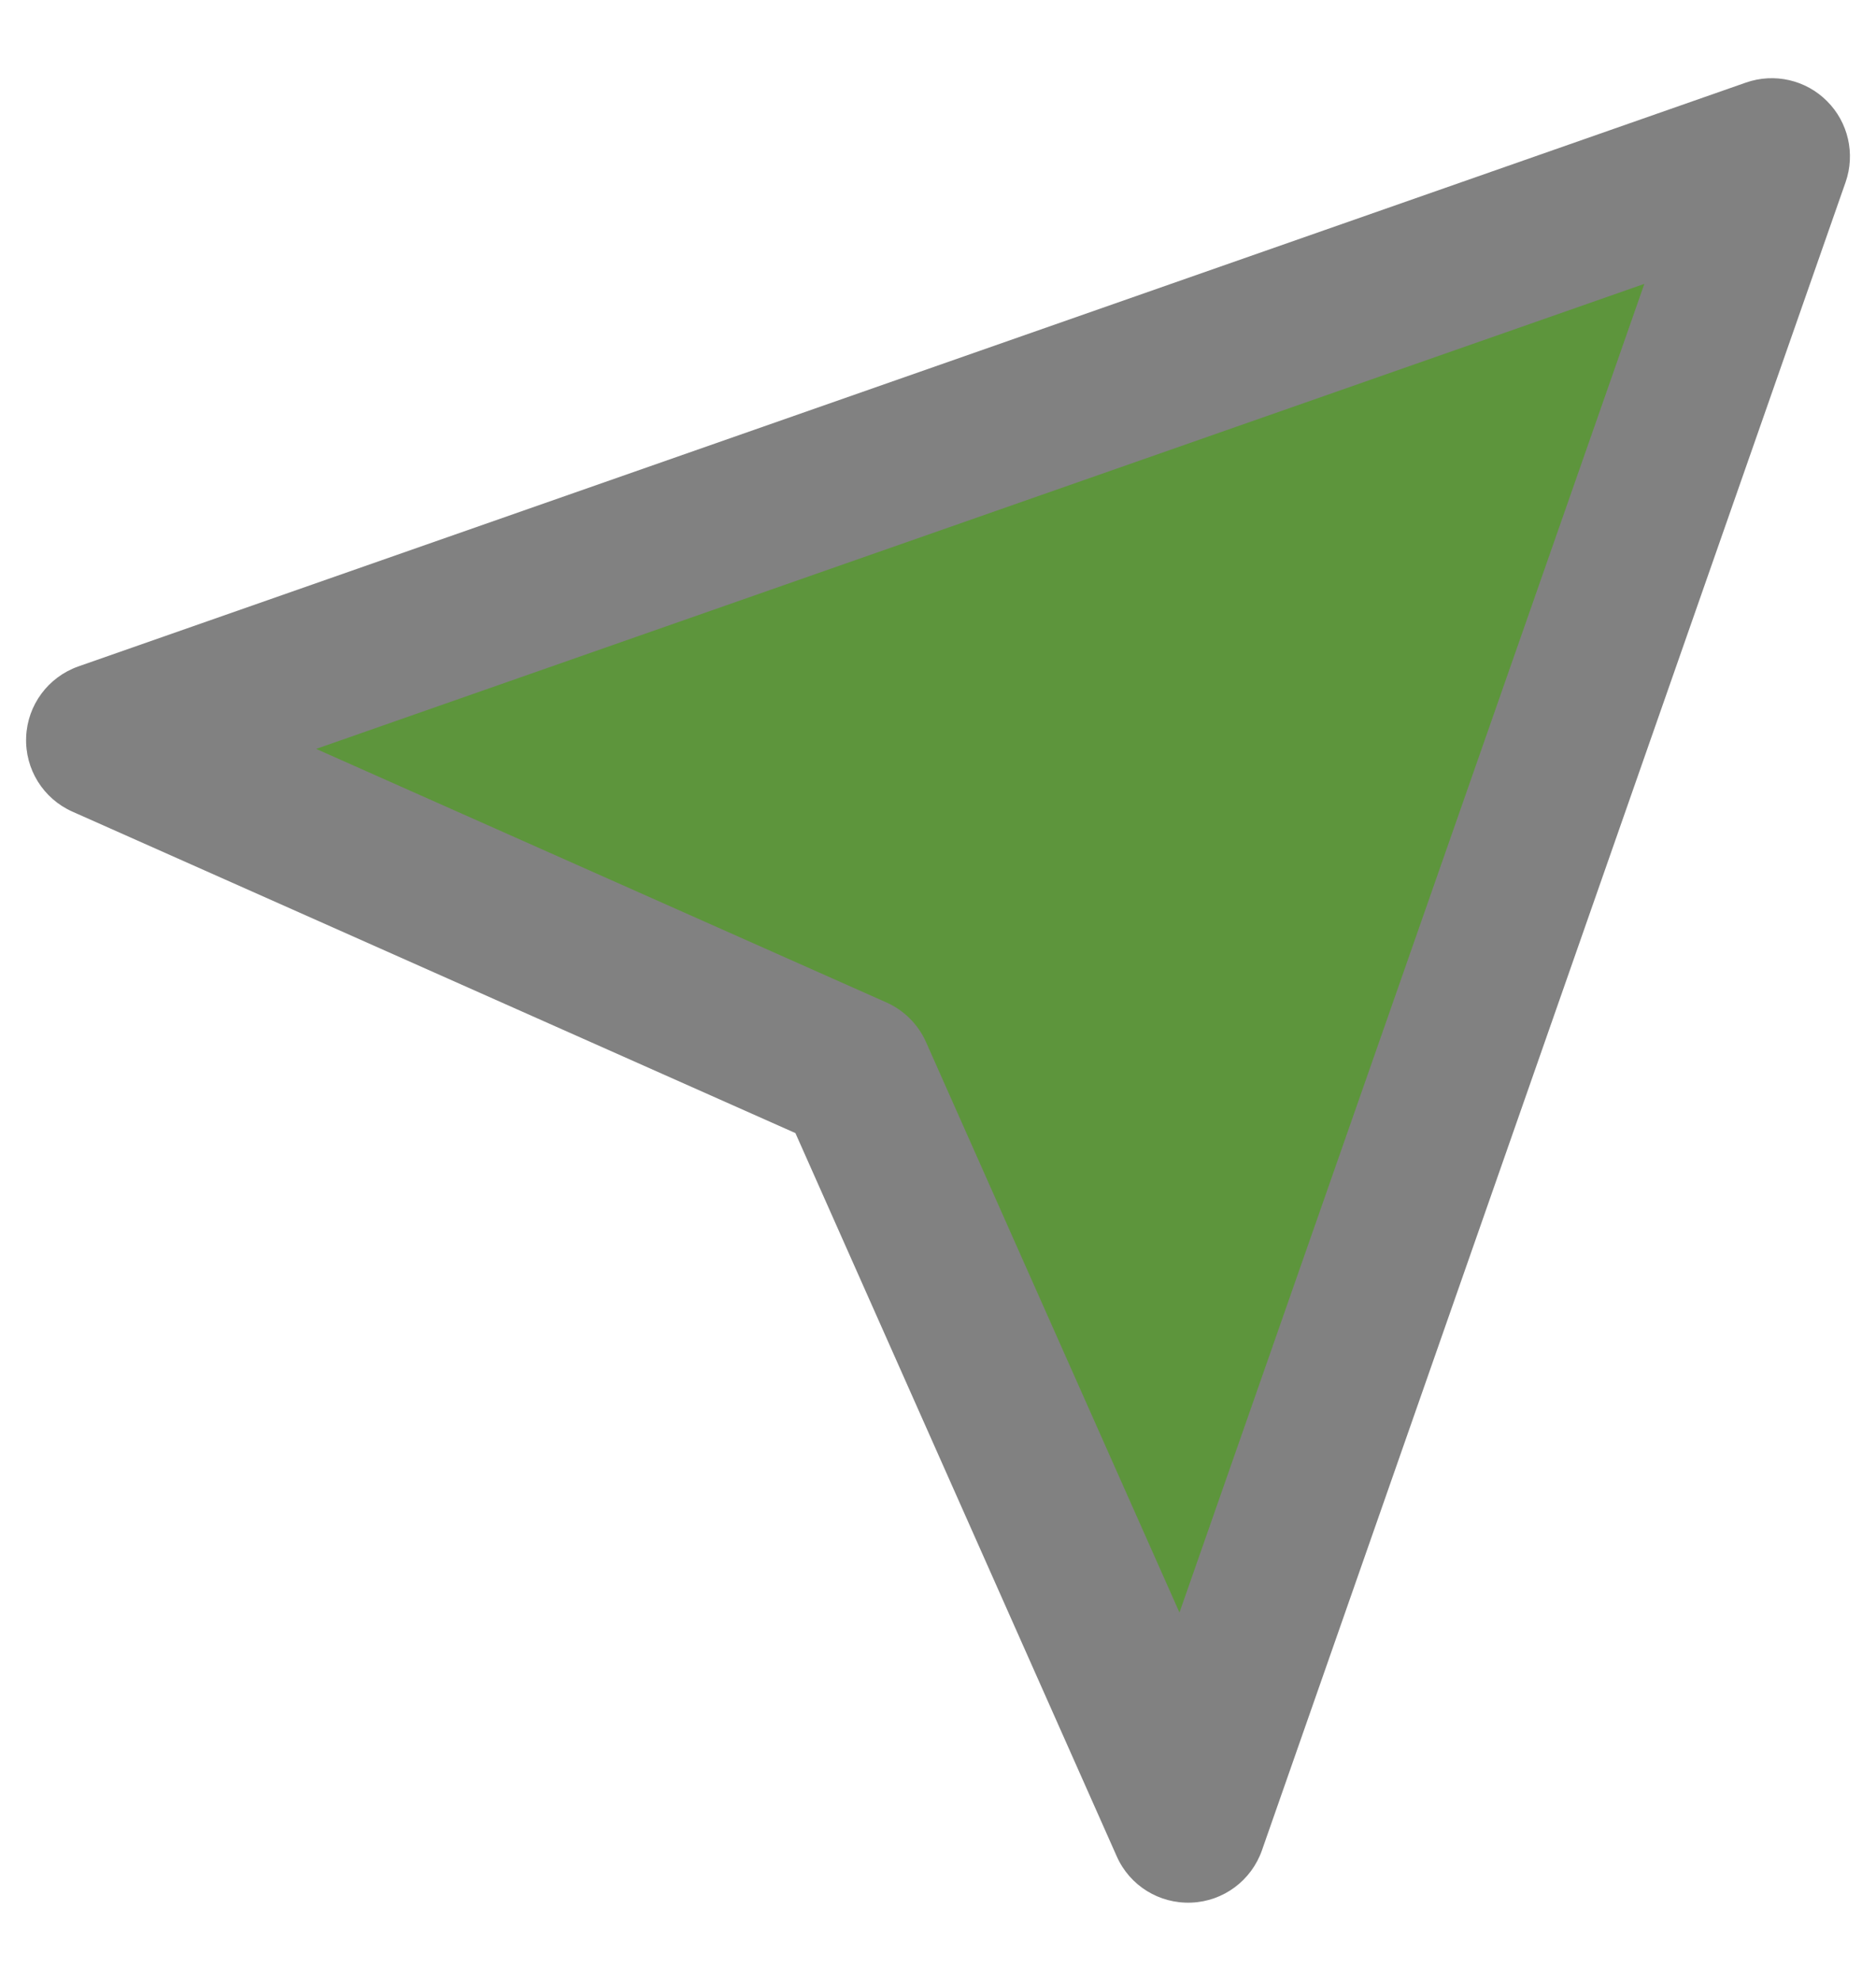 <svg width="18" height="19" viewBox="0 0 18 19" fill="none" xmlns="http://www.w3.org/2000/svg">
<path d="M17 1.5L11.4 17.5L8.2 10.3L1 7.1L17 1.5Z" fill="#5D953C"/>
<path d="M17 1.5L17.708 1.748C17.803 1.476 17.734 1.173 17.53 0.97C17.327 0.766 17.024 0.697 16.752 0.792L17 1.5ZM11.4 17.5L10.715 17.805C10.839 18.086 11.123 18.262 11.431 18.249C11.738 18.237 12.006 18.038 12.108 17.748L11.4 17.5ZM8.2 10.3L8.885 9.995C8.81 9.826 8.674 9.69 8.505 9.615L8.2 10.3ZM1 7.1L0.752 6.392C0.462 6.494 0.263 6.762 0.251 7.069C0.238 7.377 0.414 7.66 0.695 7.785L1 7.1ZM16.292 1.252L10.692 17.252L12.108 17.748L17.708 1.748L16.292 1.252ZM12.085 17.195L8.885 9.995L7.515 10.605L10.715 17.805L12.085 17.195ZM8.505 9.615L1.305 6.415L0.695 7.785L7.895 10.985L8.505 9.615ZM1.248 7.808L17.248 2.208L16.752 0.792L0.752 6.392L1.248 7.808Z" fill="#818181"/>
</svg>
